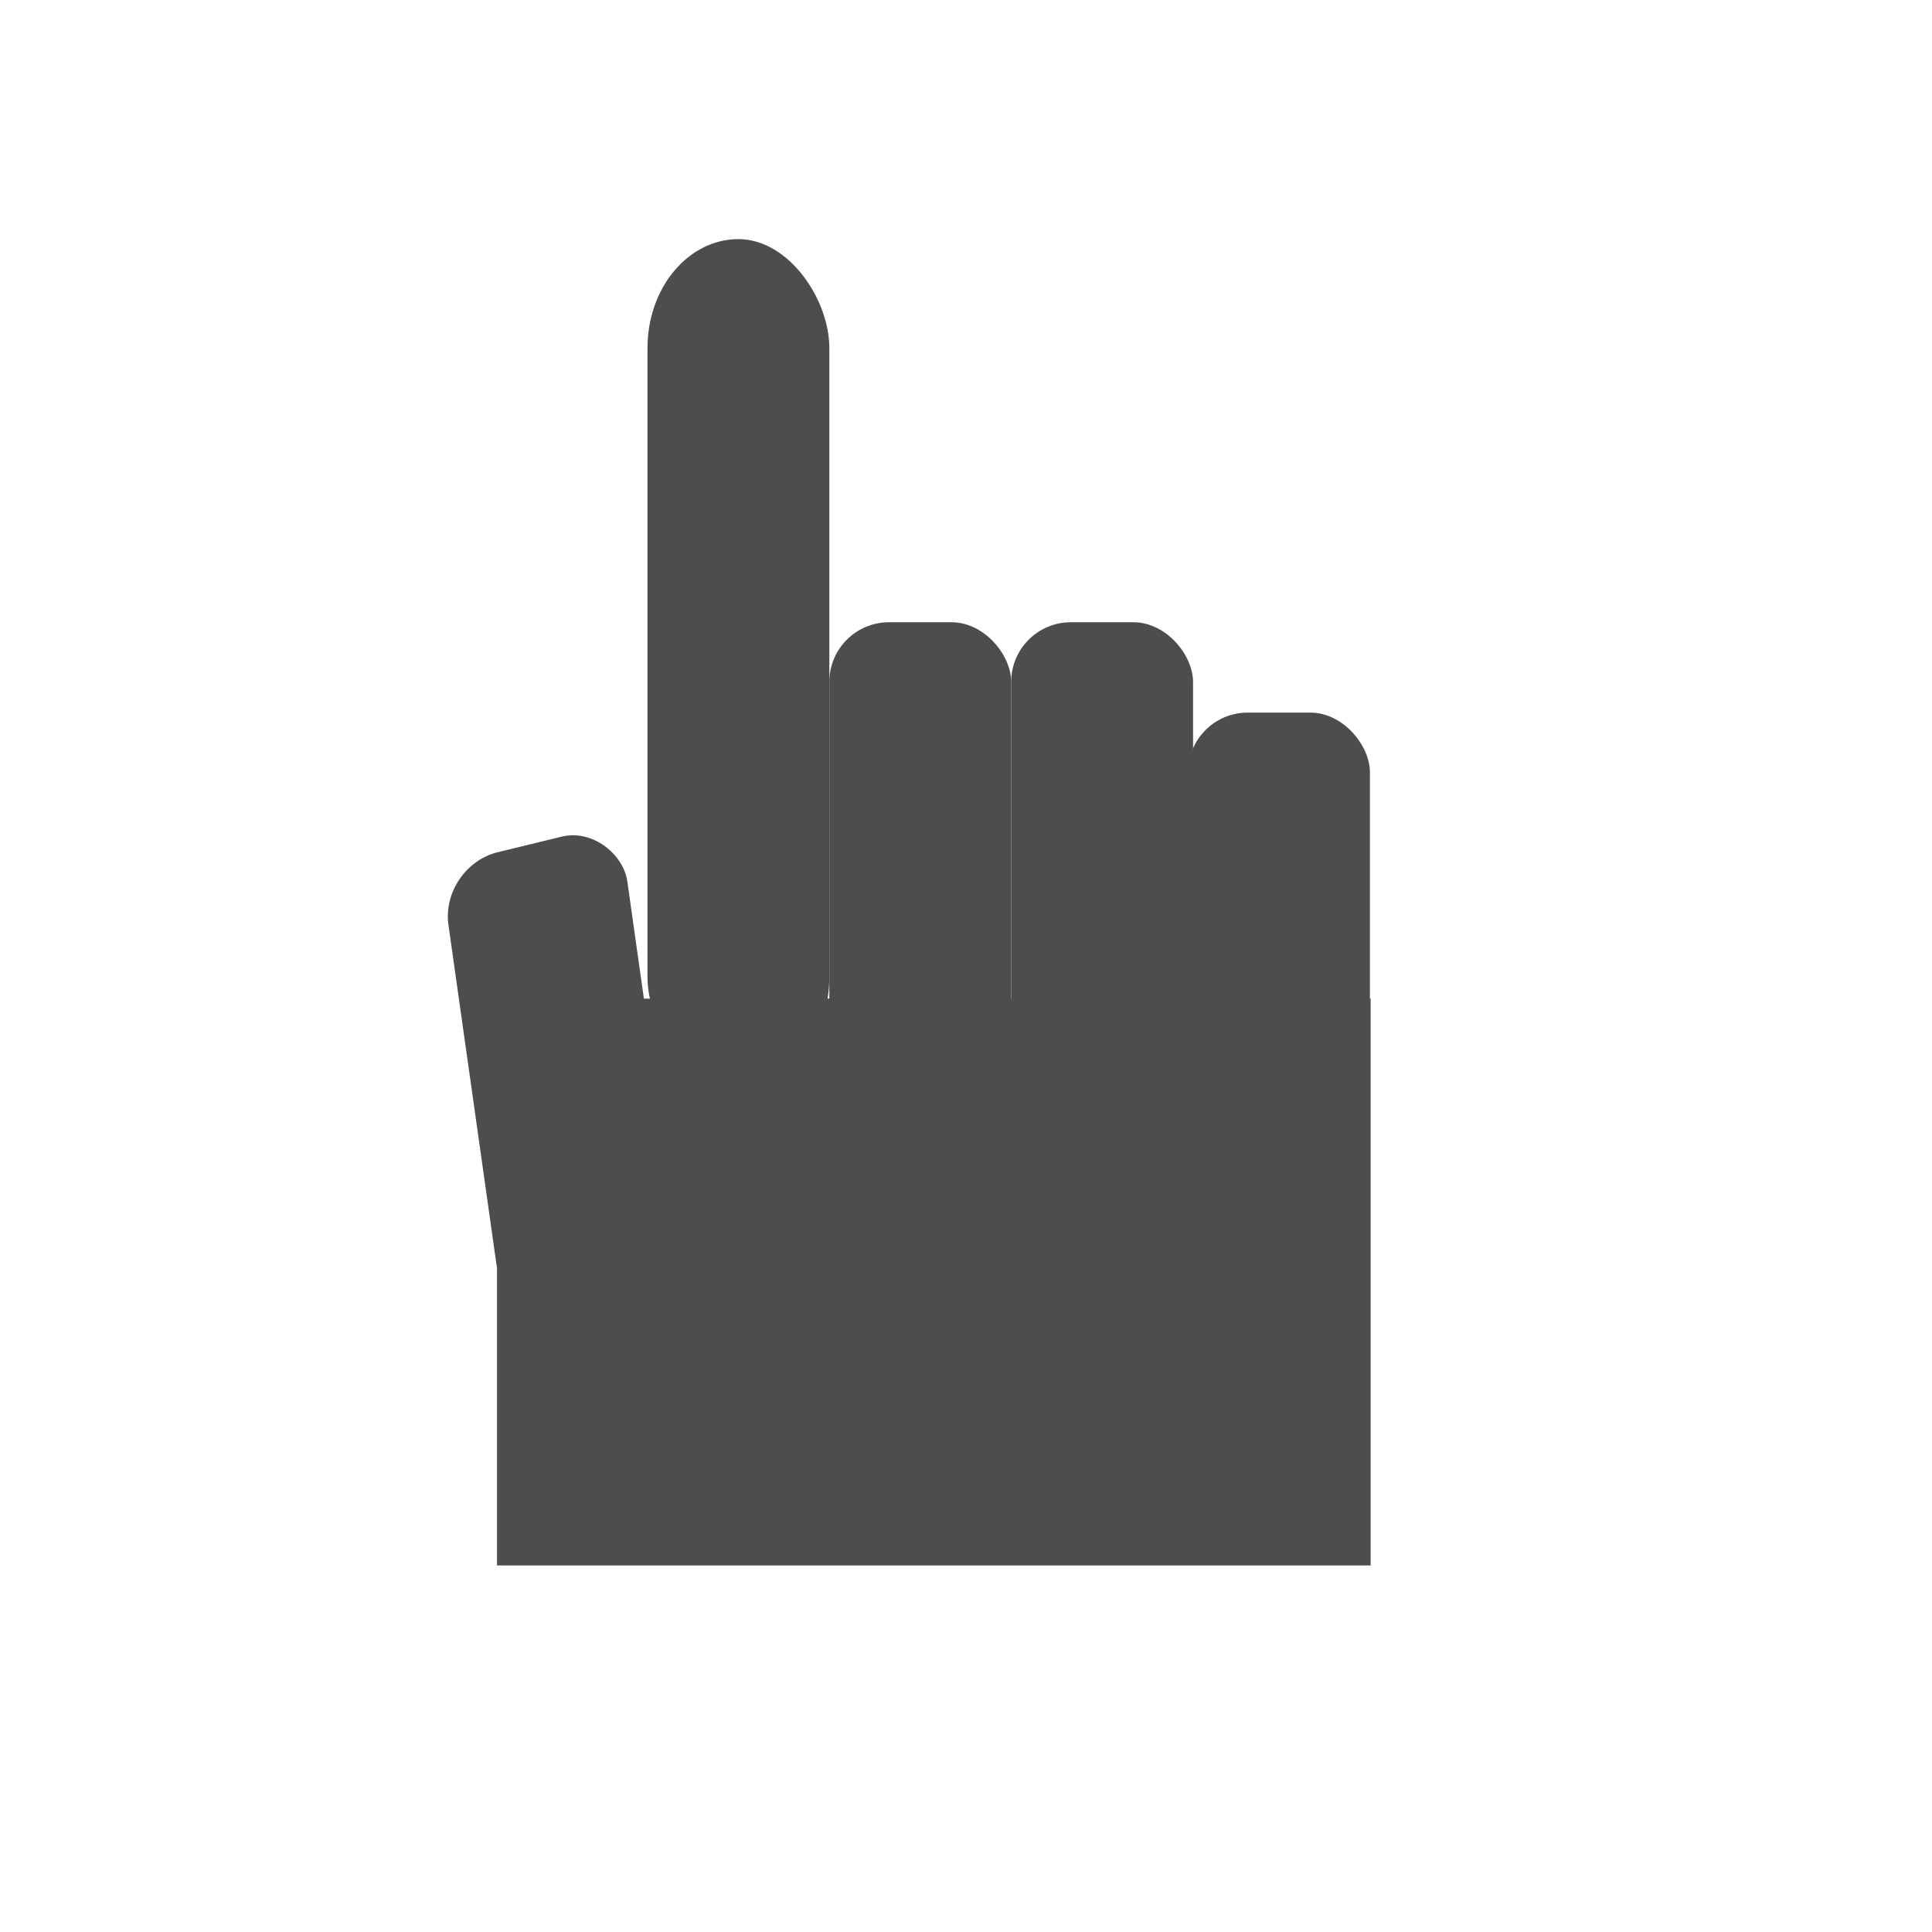 <?xml version="1.0" encoding="UTF-8" standalone="no"?>
<!-- Created with Inkscape (http://www.inkscape.org/) -->

<svg
   xmlns:dc="http://purl.org/dc/elements/1.1/"
   xmlns:cc="http://creativecommons.org/ns#"
   xmlns:rdf="http://www.w3.org/1999/02/22-rdf-syntax-ns#"
   xmlns:svg="http://www.w3.org/2000/svg"
   xmlns="http://www.w3.org/2000/svg"
   xmlns:sodipodi="http://sodipodi.sourceforge.net/DTD/sodipodi-0.dtd"
   xmlns:inkscape="http://www.inkscape.org/namespaces/inkscape"
   width="64px"
   height="64px"
   viewBox="0 0 64 64"
   version="1.1"
   id="SVGRoot"
   inkscape:version="0.92.2 (5c3e80d, 2017-08-06)"
   sodipodi:docname="pointer.svg">
  <sodipodi:namedview
     id="base"
     pagecolor="#ffffff"
     bordercolor="#666666"
     borderopacity="1.0"
     inkscape:pageopacity="0.0"
     inkscape:pageshadow="2"
     inkscape:zoom="4"
     inkscape:cx="4.0625"
     inkscape:cy="33.678932"
     inkscape:document-units="px"
     inkscape:current-layer="layer1"
     showgrid="false"
     inkscape:window-width="1366"
     inkscape:window-height="705"
     inkscape:window-x="-8"
     inkscape:window-y="-8"
     inkscape:window-maximized="1"
     inkscape:grid-bbox="true" />
  <defs
     id="defs9379" />
  <g
     id="layer1"
     inkscape:groupmode="layer"
     inkscape:label="Layer 1">
    <g
       id="g9388"
       transform="translate(3,1.25)">
      <rect
         ry="3.607"
         y="6.671"
         x="18.449"
         height="28.057"
         width="6.024"
         id="rect18502"
         style="fill:#4d4d4d;fill-opacity:1;stroke:none;stroke-width:1.66;stroke-miterlimit:4;stroke-dasharray:none;stroke-opacity:0.98" />
      <rect
         style="fill:#4d4d4d;fill-opacity:1;stroke:none;stroke-width:1.228;stroke-miterlimit:4;stroke-dasharray:none;stroke-opacity:0.98"
         id="rect18504"
         width="6.024"
         height="15.364"
         x="24.473"
         y="19.363"
         ry="1.975" />
      <rect
         ry="1.975"
         y="19.363"
         x="30.497"
         height="15.364"
         width="6.024"
         id="rect18506"
         style="fill:#4d4d4d;fill-opacity:1;stroke:none;stroke-width:1.228;stroke-miterlimit:4;stroke-dasharray:none;stroke-opacity:0.98" />
      <rect
         style="fill:#4d4d4d;fill-opacity:1;stroke:none;stroke-width:1.228;stroke-miterlimit:4;stroke-dasharray:none;stroke-opacity:0.98"
         id="rect18508"
         width="6.024"
         height="15.364"
         x="36.356"
         y="22.356"
         ry="1.975" />
      <rect
         transform="matrix(0.972,-0.237,0.14,0.99,0,0)"
         ry="1.961"
         y="29.556"
         x="7.657"
         height="15.257"
         width="6.096"
         id="rect18510"
         style="fill:#4d4d4d;fill-opacity:1;stroke:none;stroke-width:1.231;stroke-miterlimit:4;stroke-dasharray:none;stroke-opacity:0.98" />
      <rect
         y="31.831"
         x="13.464"
         height="18.777"
         width="28.94"
         id="rect18512"
         style="fill:#4d4d4d;fill-opacity:1;stroke:none;stroke-width:1.146;stroke-miterlimit:4;stroke-dasharray:none;stroke-opacity:0.98" />
    </g>
  </g>
</svg>
